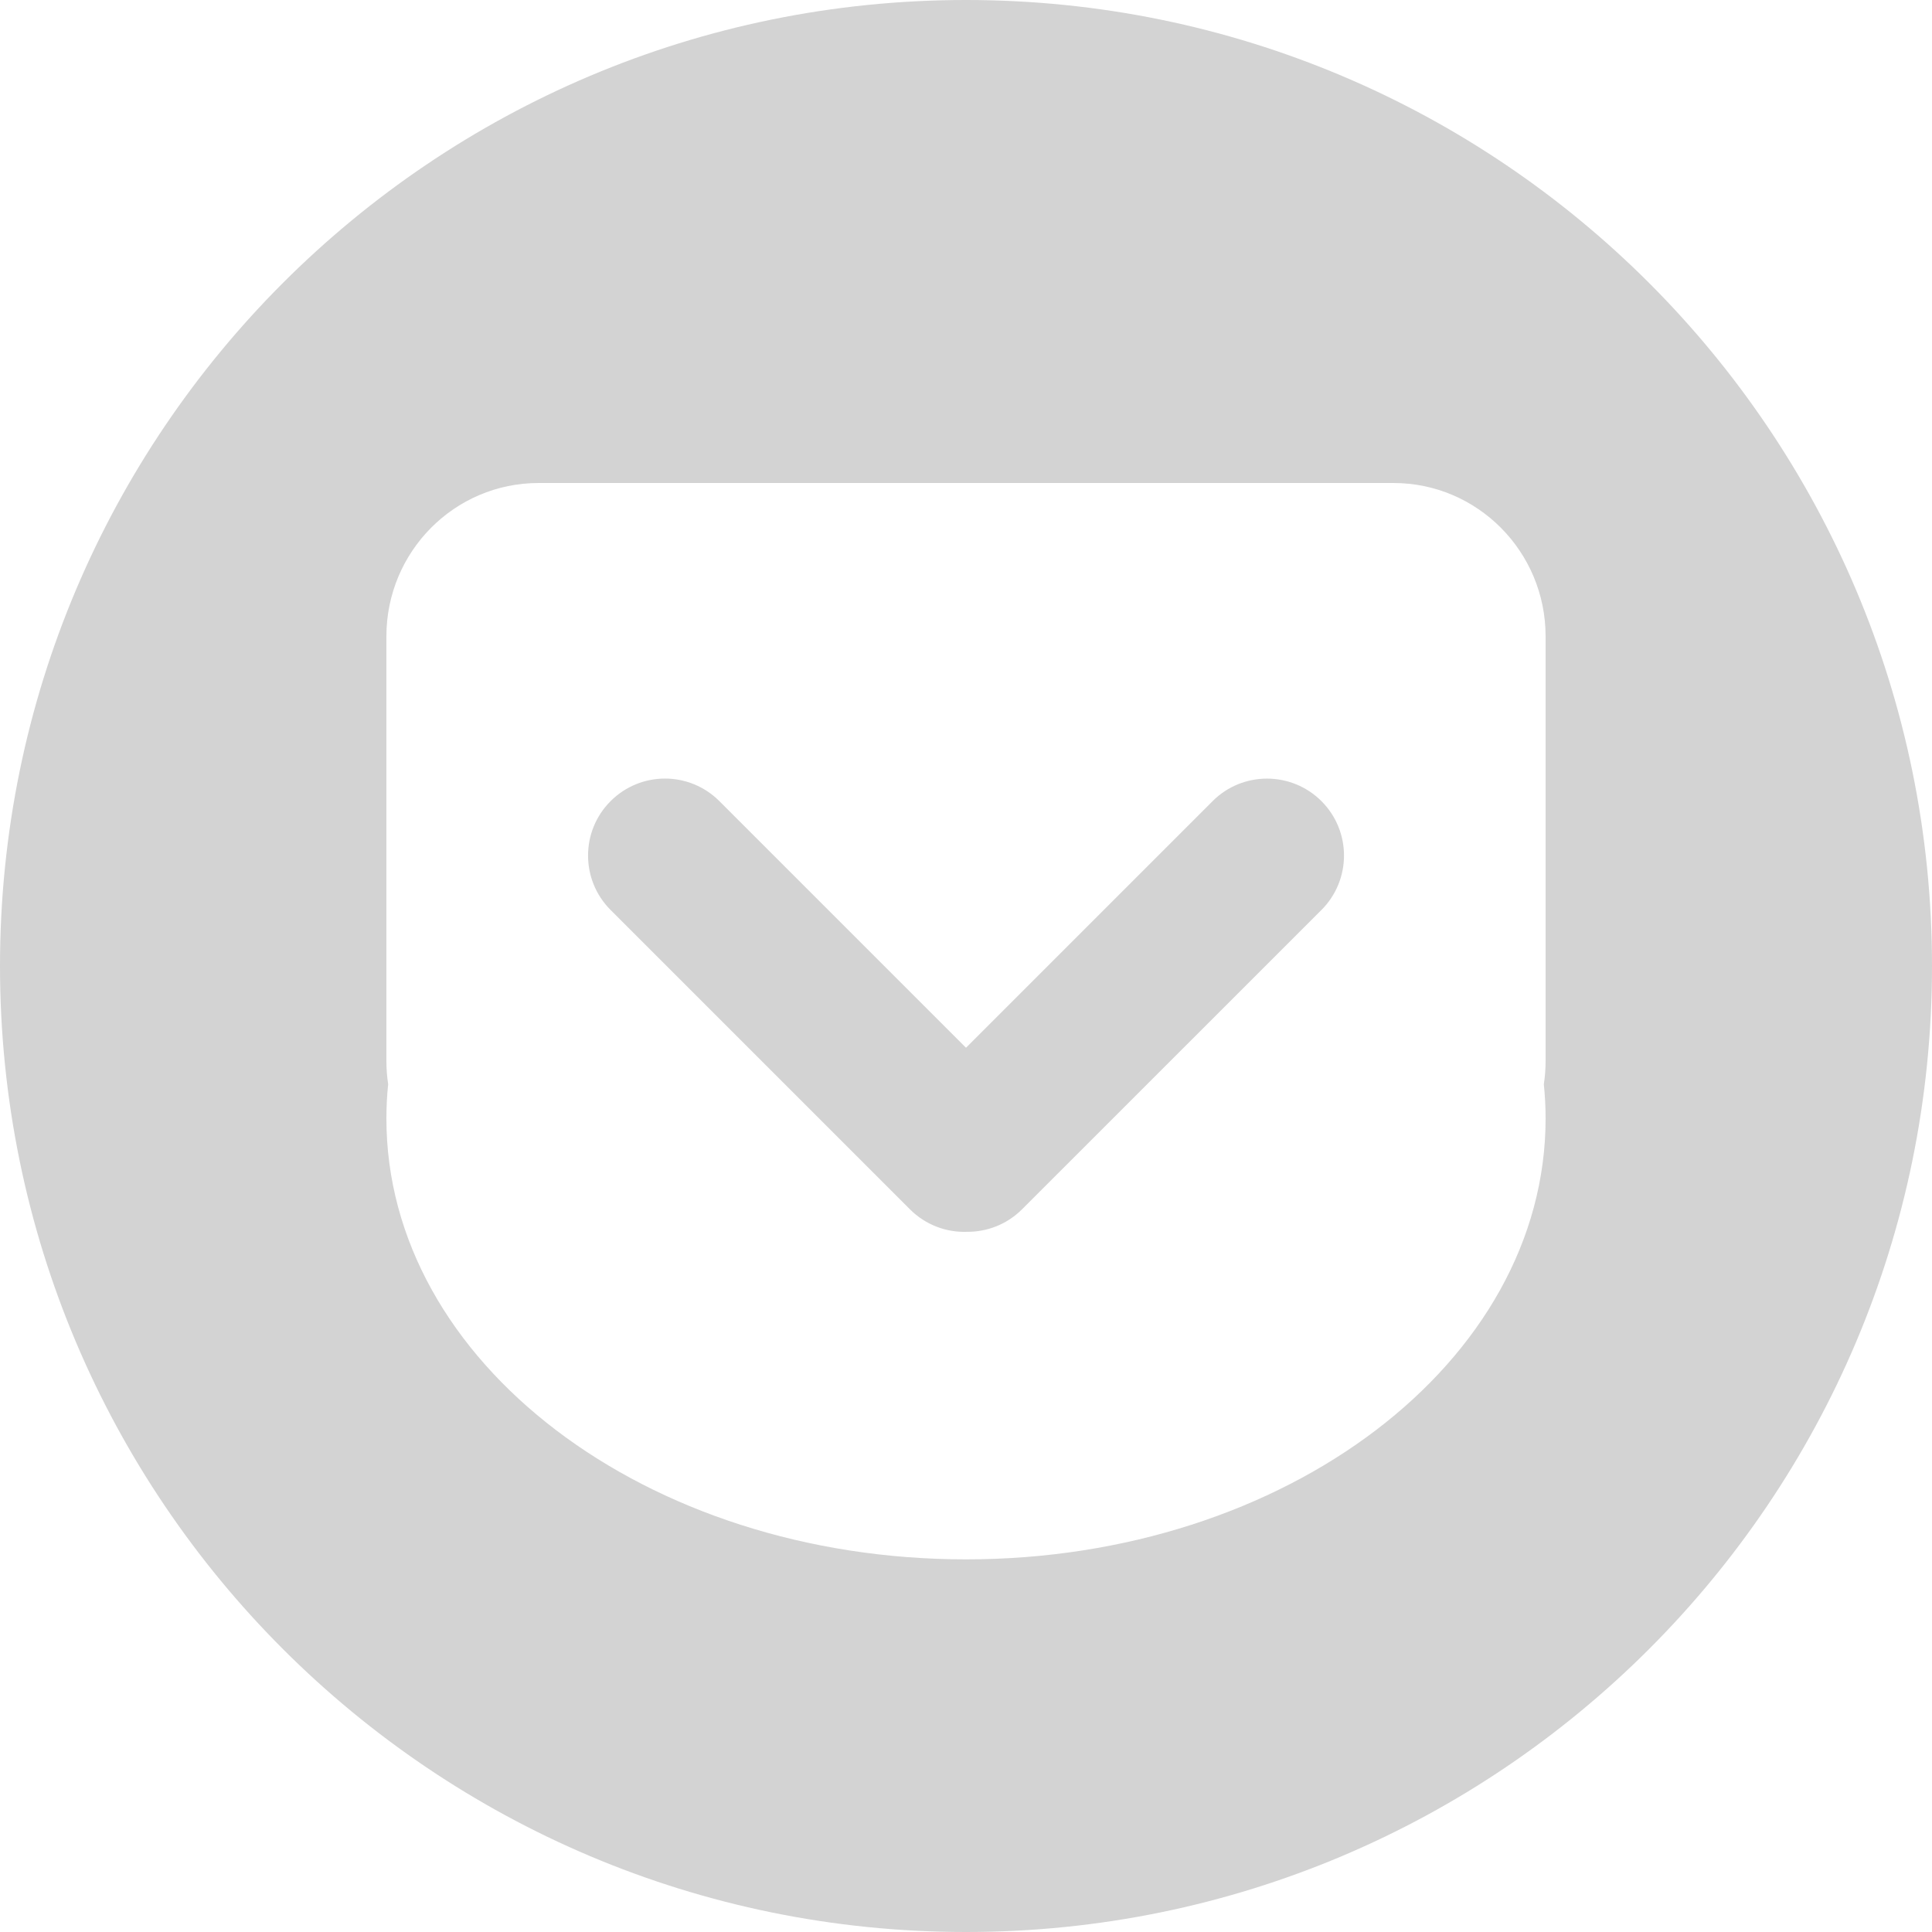 <svg width="48" height="48" viewBox="0 0 48 48" fill="none" xmlns="http://www.w3.org/2000/svg">
<path fill-rule="evenodd" clip-rule="evenodd" d="M0 24C0 10.745 10.745 0 24 0C37.255 0 48 10.745 48 24C48 37.255 37.255 48 24 48C10.745 48 0 37.255 0 24ZM34.62 12H13.38C11.292 12 9.6 13.706 9.6 15.809V26.36C9.6 26.556 9.615 26.749 9.644 26.937C9.614 27.218 9.6 27.502 9.6 27.789C9.6 33.837 16.047 38.742 24 38.742C31.953 38.742 38.4 33.837 38.4 27.789C38.4 27.502 38.385 27.218 38.356 26.937C38.385 26.749 38.4 26.556 38.4 26.36V15.809C38.4 13.705 36.706 12 34.62 12Z" fill="#D3D3D3"/>
<path fill-rule="evenodd" clip-rule="evenodd" d="M32.831 22.608L25.393 30.044C25.015 30.422 24.519 30.608 24.023 30.604C23.513 30.622 22.997 30.435 22.606 30.044L15.17 22.608C14.423 21.861 14.424 20.649 15.17 19.904C15.916 19.157 17.125 19.156 17.873 19.904L24 26.031L30.127 19.904C30.872 19.157 32.085 19.159 32.831 19.904C33.578 20.651 33.578 21.86 32.831 22.608Z" fill="#D3D3D3"/>
</svg>
